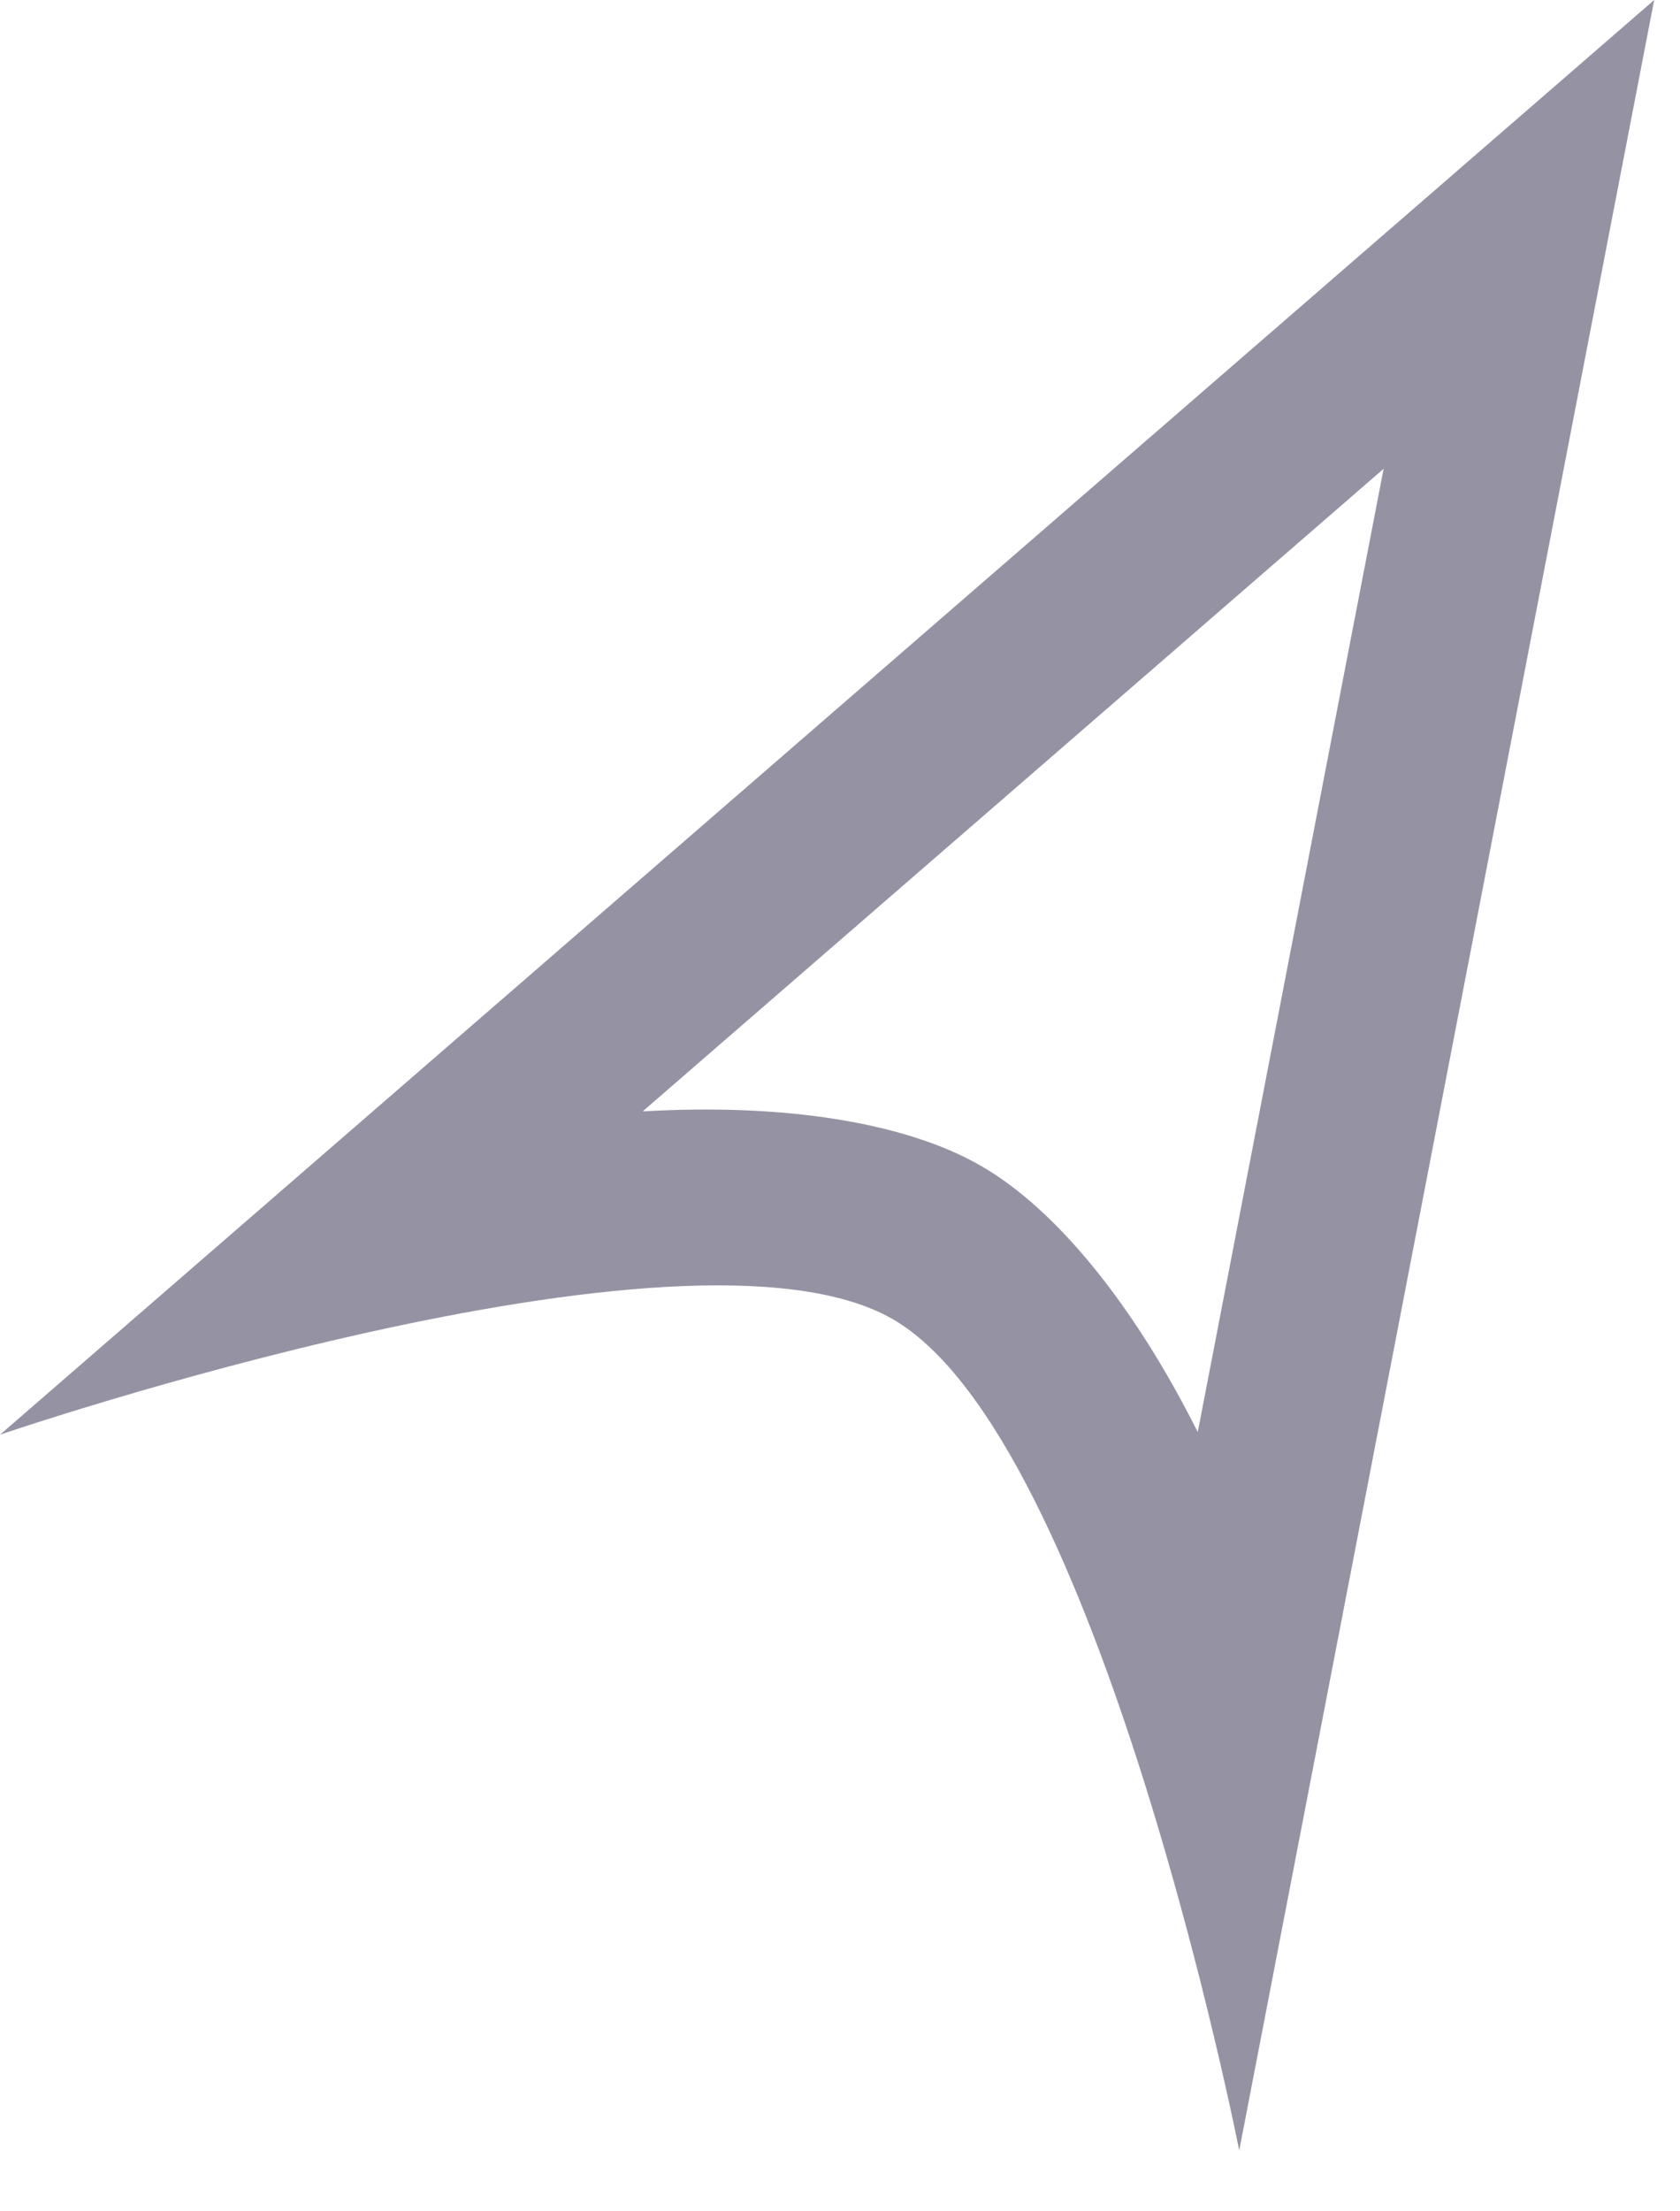 <svg xmlns="http://www.w3.org/2000/svg" viewBox="0 0 19 25"  fill-rule="evenodd" stroke-linejoin="round" stroke-miterlimit="2" xmlns:v="https://vecta.io/nano"><path d="M18.708 0l-4.693 24.312s-1.582-8.049-3.918-9.398S0 16.22 0 16.22L18.708 0zm-5.162 16.19L15.648 5.3l-8.38 7.265c1.582-.093 2.967.119 3.829.617s1.738 1.59 2.448 3.007z" fill="#9593a3"/></svg>
